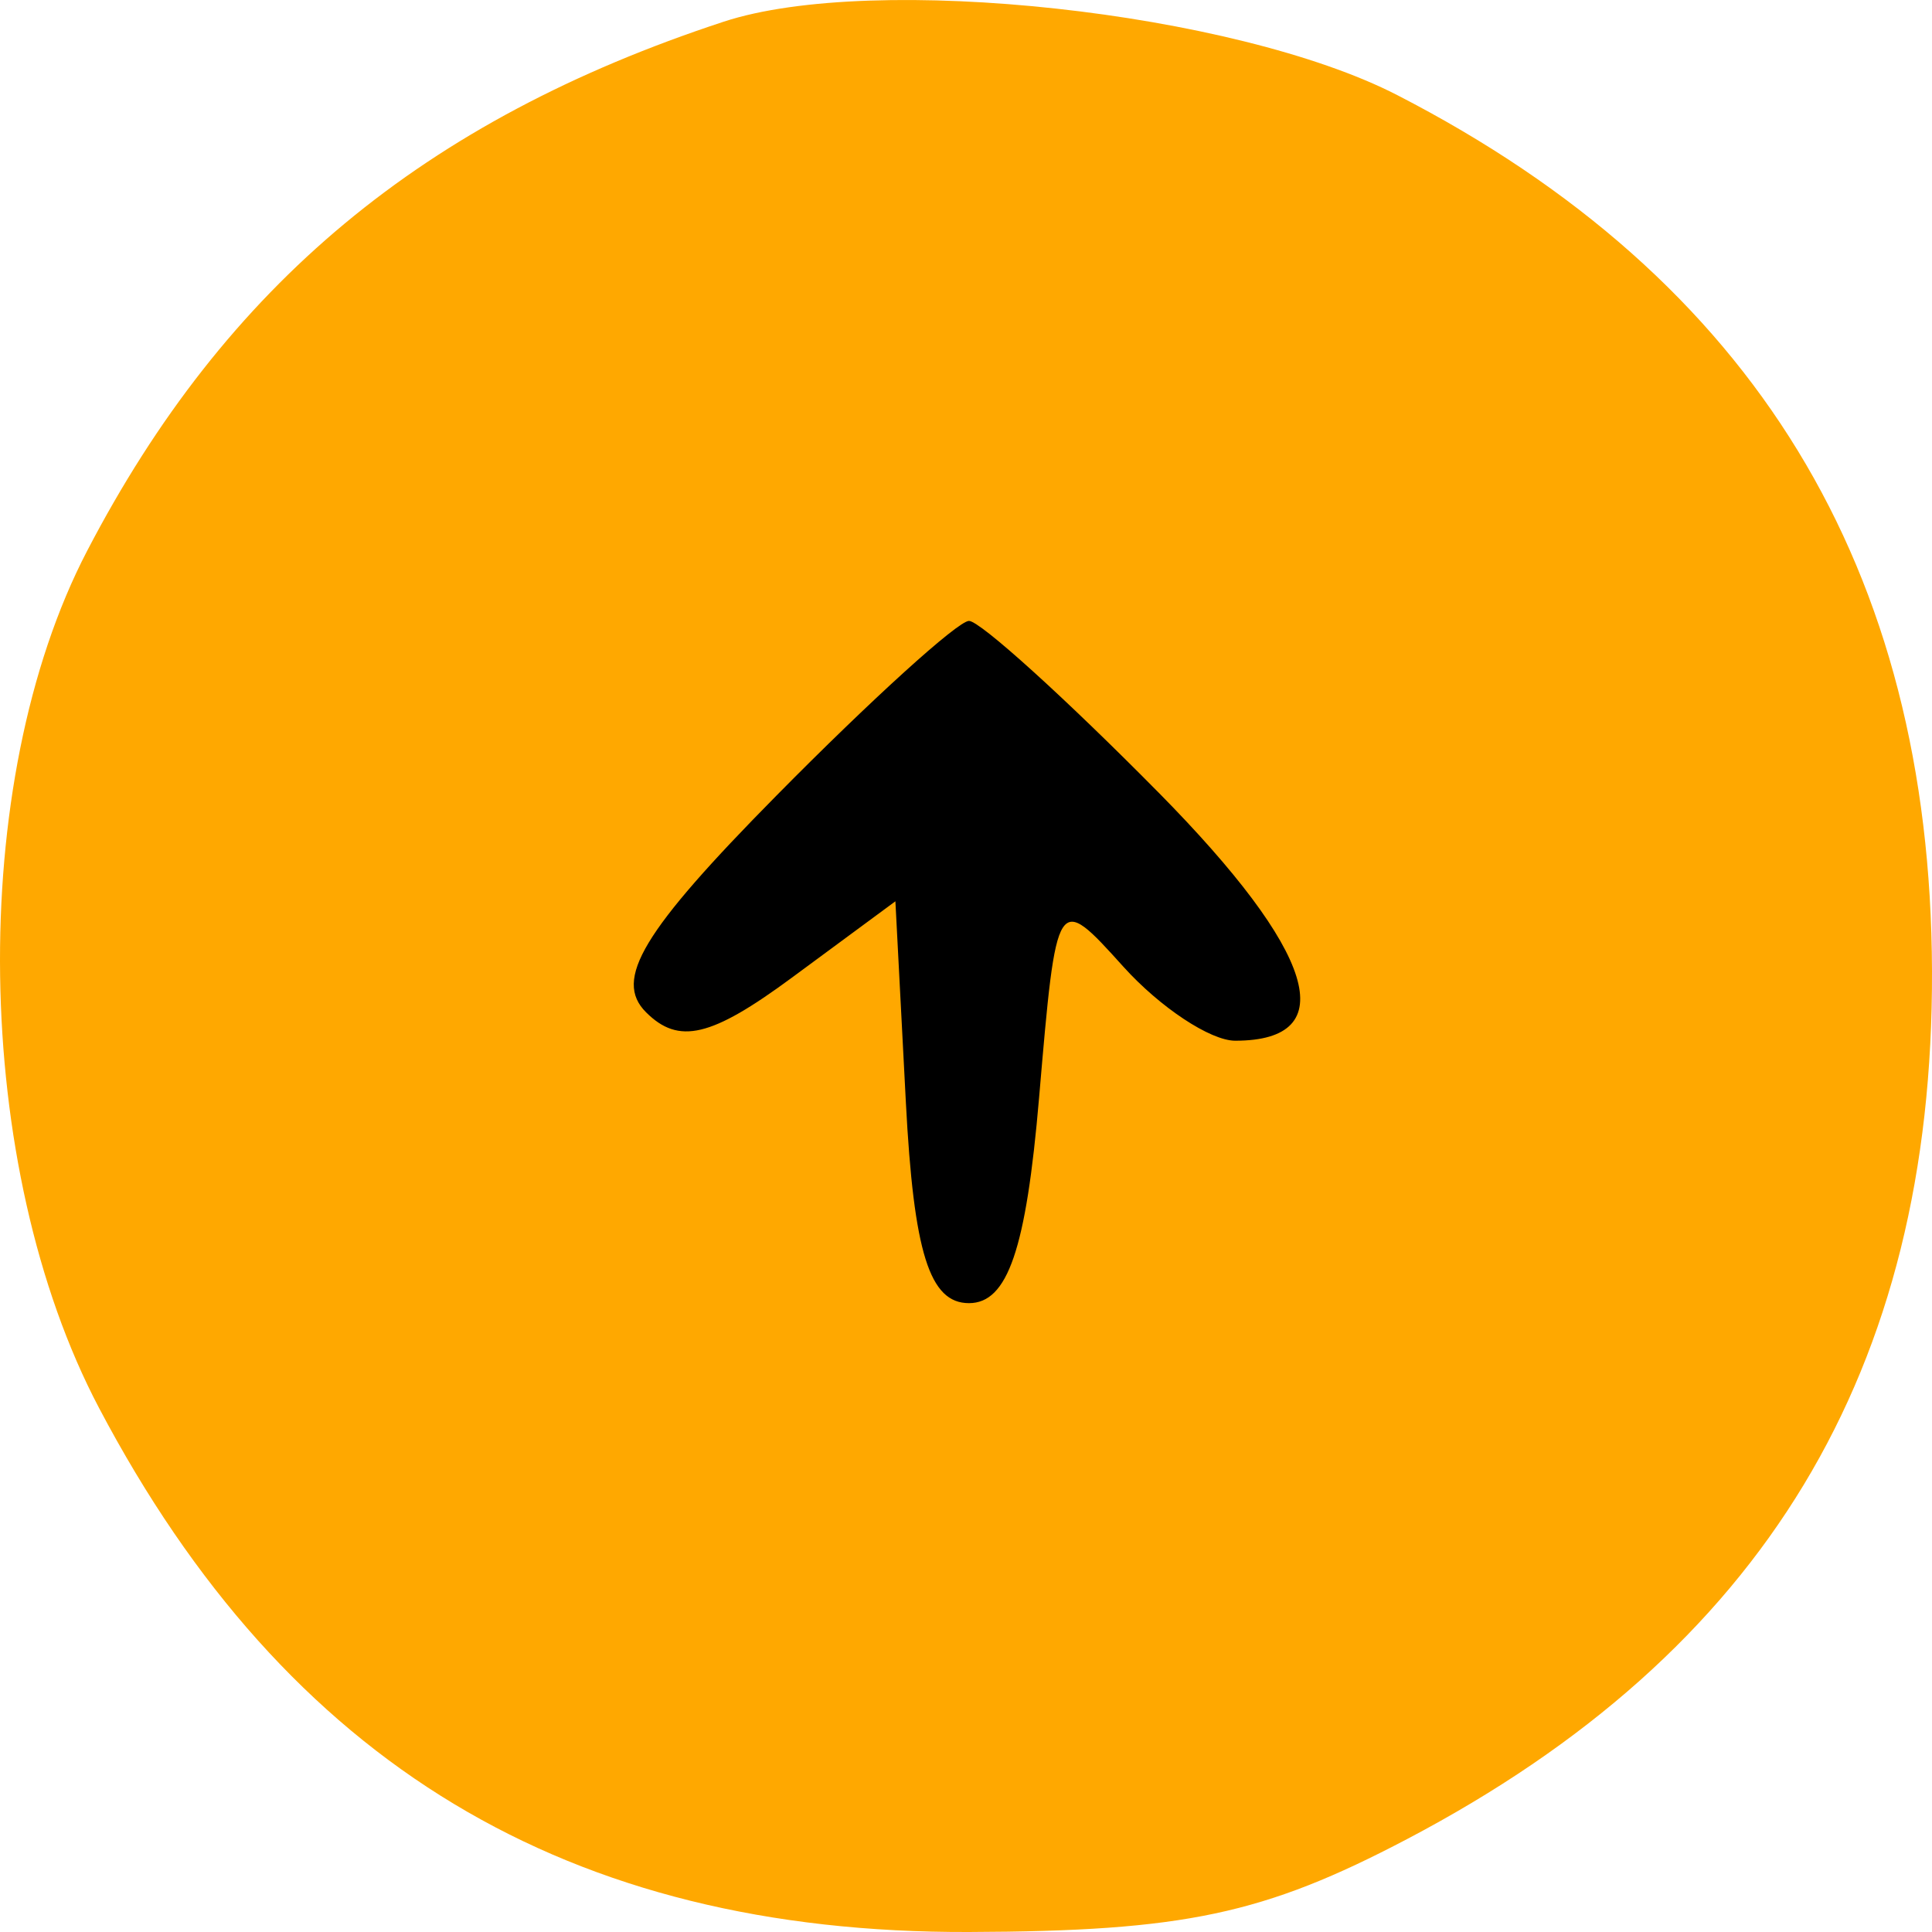 <svg width="55" height="55" xmlns="http://www.w3.org/2000/svg">

 <g>
  <title>background</title>
  <rect fill="none" id="canvas_background" height="402" width="582" y="-1" x="-1"/>
 </g>
 <g>
  <title>Layer 1</title>
  <rect stroke="null" x="9.8" y="13.6" id="svg_1" fill="#000" rx="27.5" height="28.4" width="36.6"/>
  <path id="svg_2" fill="#FFA800" d="m20.6,0.618c-8.547,2.81 -14.174,7.487 -18.12,15.065c-3.435,6.596 -3.283,17.529 0.341,24.402c5.341,10.13 13.349,14.953 24.764,14.915c6.123,-0.021 8.392,-0.502 12.473,-2.646c10.149,-5.332 14.98,-13.325 14.942,-24.719c-0.039,-11.463 -5.072,-19.704 -15.224,-24.928c-4.618,-2.375 -14.895,-3.495 -19.176,-2.089zm12.379,21.941c4.48,4.541 5.261,7.068 2.185,7.068c-0.706,0 -2.138,-0.948 -3.184,-2.107c-1.897,-2.104 -1.902,-2.096 -2.4,3.735c-0.368,4.308 -0.892,5.843 -1.996,5.843c-1.122,0 -1.572,-1.432 -1.796,-5.72l-0.298,-5.72l-2.951,2.177c-2.294,1.693 -3.217,1.911 -4.147,0.983c-0.931,-0.929 -0.105,-2.302 3.711,-6.168c2.699,-2.736 5.167,-4.974 5.482,-4.974c0.315,0 2.743,2.198 5.394,4.884z" clip-rule="evenodd" fill-rule="evenodd"/>
 </g>
</svg>
